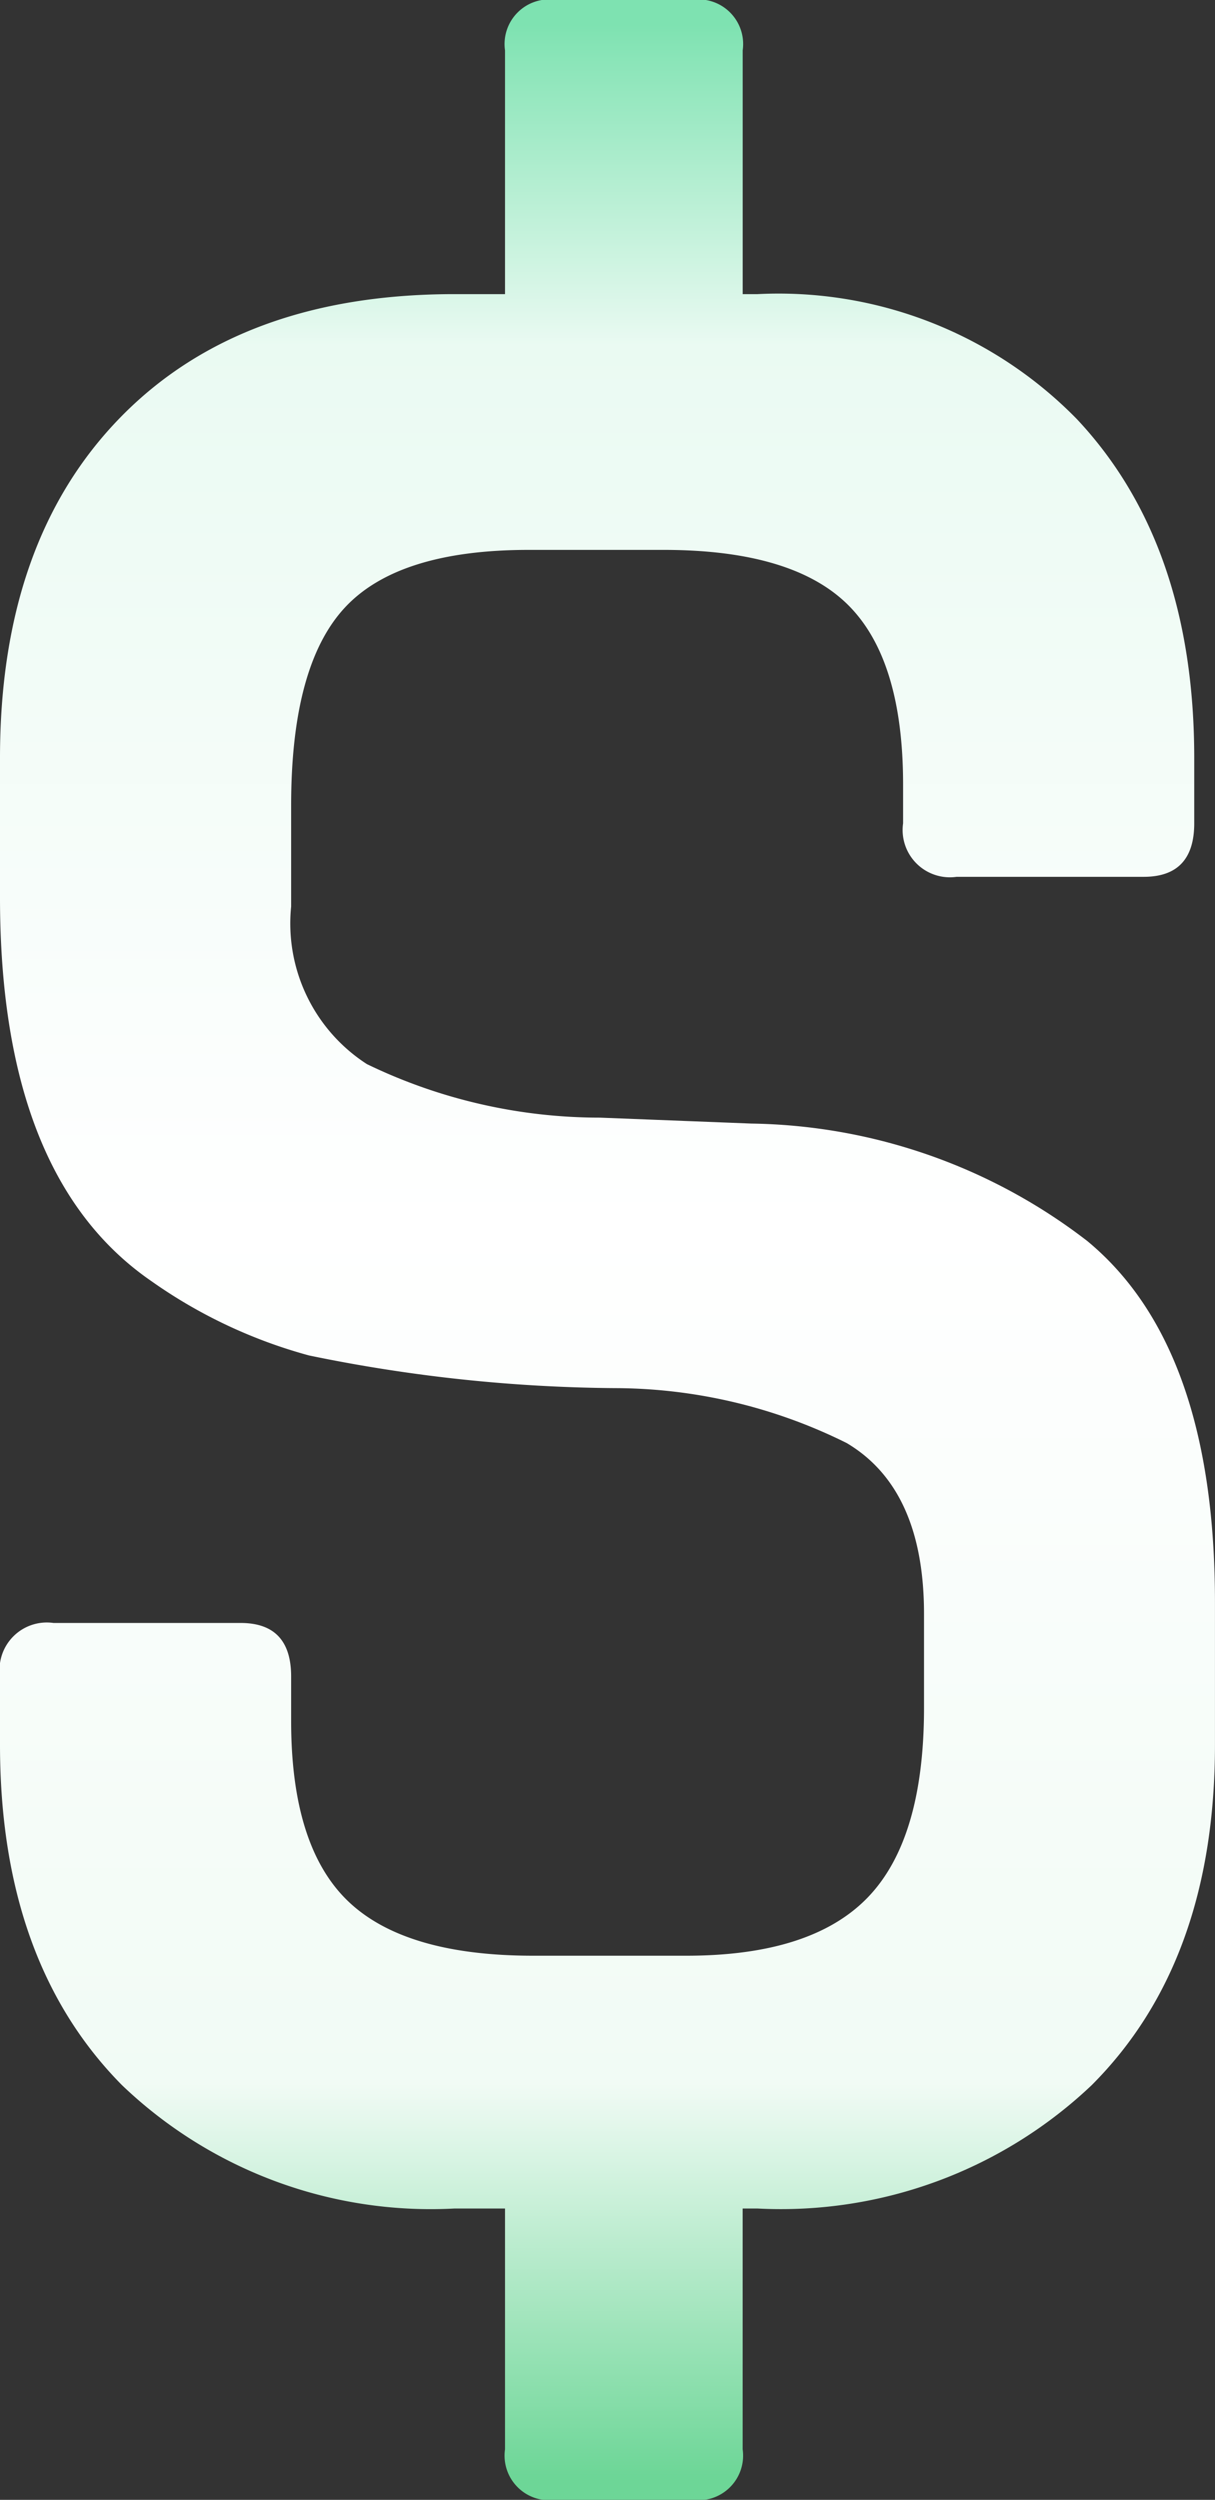 <svg xmlns="http://www.w3.org/2000/svg" xmlns:xlink="http://www.w3.org/1999/xlink" width="31.124" height="63.999" viewBox="0 0 31.124 63.999">
  <rect x="0" y="0" width="31.124" height="63.999" fill="#333333" stroke="none"/>
  <defs>
    <linearGradient id="linear-gradient" x1="0.5" x2="0.5" y2="1" gradientUnits="objectBoundingBox">
      <stop offset="0" stop-color="#7ee2b1"/>
      <stop offset="0.131" stop-color="#eafaf2"/>
      <stop offset="0.489" stop-color="#fff"/>
      <stop offset="0.84" stop-color="#f1fbf5"/>
      <stop offset="1" stop-color="#6dd697"/>
    </linearGradient>
  </defs>
  <path id="Path_98787" data-name="Path 98787" d="M20.261,29.821h-3.5a1.143,1.143,0,0,1-1.294-1.294V22.363H14.173A11.438,11.438,0,0,1,5.65,19.2q-3.12-3.158-3.12-8.713V8.741A1.211,1.211,0,0,1,3.9,7.372H8.694q1.294,0,1.294,1.37V9.883q0,3.2,1.446,4.6t4.718,1.408h3.957q3.2,0,4.642-1.484T26.2,9.578V7.143q0-3.2-1.979-4.376A13.379,13.379,0,0,0,18.282,1.36,40.066,40.066,0,0,1,10.444.523a12.816,12.816,0,0,1-4.033-1.9Q2.53-4.043,2.53-11.2v-3.577q0-5.555,3.082-8.713t8.561-3.158h1.294v-6.24a1.143,1.143,0,0,1,1.294-1.294h3.5a1.143,1.143,0,0,1,1.294,1.294v6.24h.38a10.689,10.689,0,0,1,8.181,3.2q3.006,3.2,3.006,8.675V-13.1q0,1.37-1.294,1.37H27.034a1.211,1.211,0,0,1-1.37-1.37v-.989q0-3.2-1.408-4.6T19.576-20.1h-3.5q-3.348,0-4.718,1.484t-1.37,5.061v2.587a4.285,4.285,0,0,0,1.941,4.033A13.7,13.7,0,0,0,17.9-5.565l3.881.152a14.423,14.423,0,0,1,8.6,3.006q3.272,2.7,3.272,9.246v3.653q0,5.555-3.158,8.713a11.568,11.568,0,0,1-8.561,3.158h-.38v6.164A1.143,1.143,0,0,1,20.261,29.821Z" transform="translate(-2.53 34.178)" fill="url(#linear-gradient)"/>
</svg>
